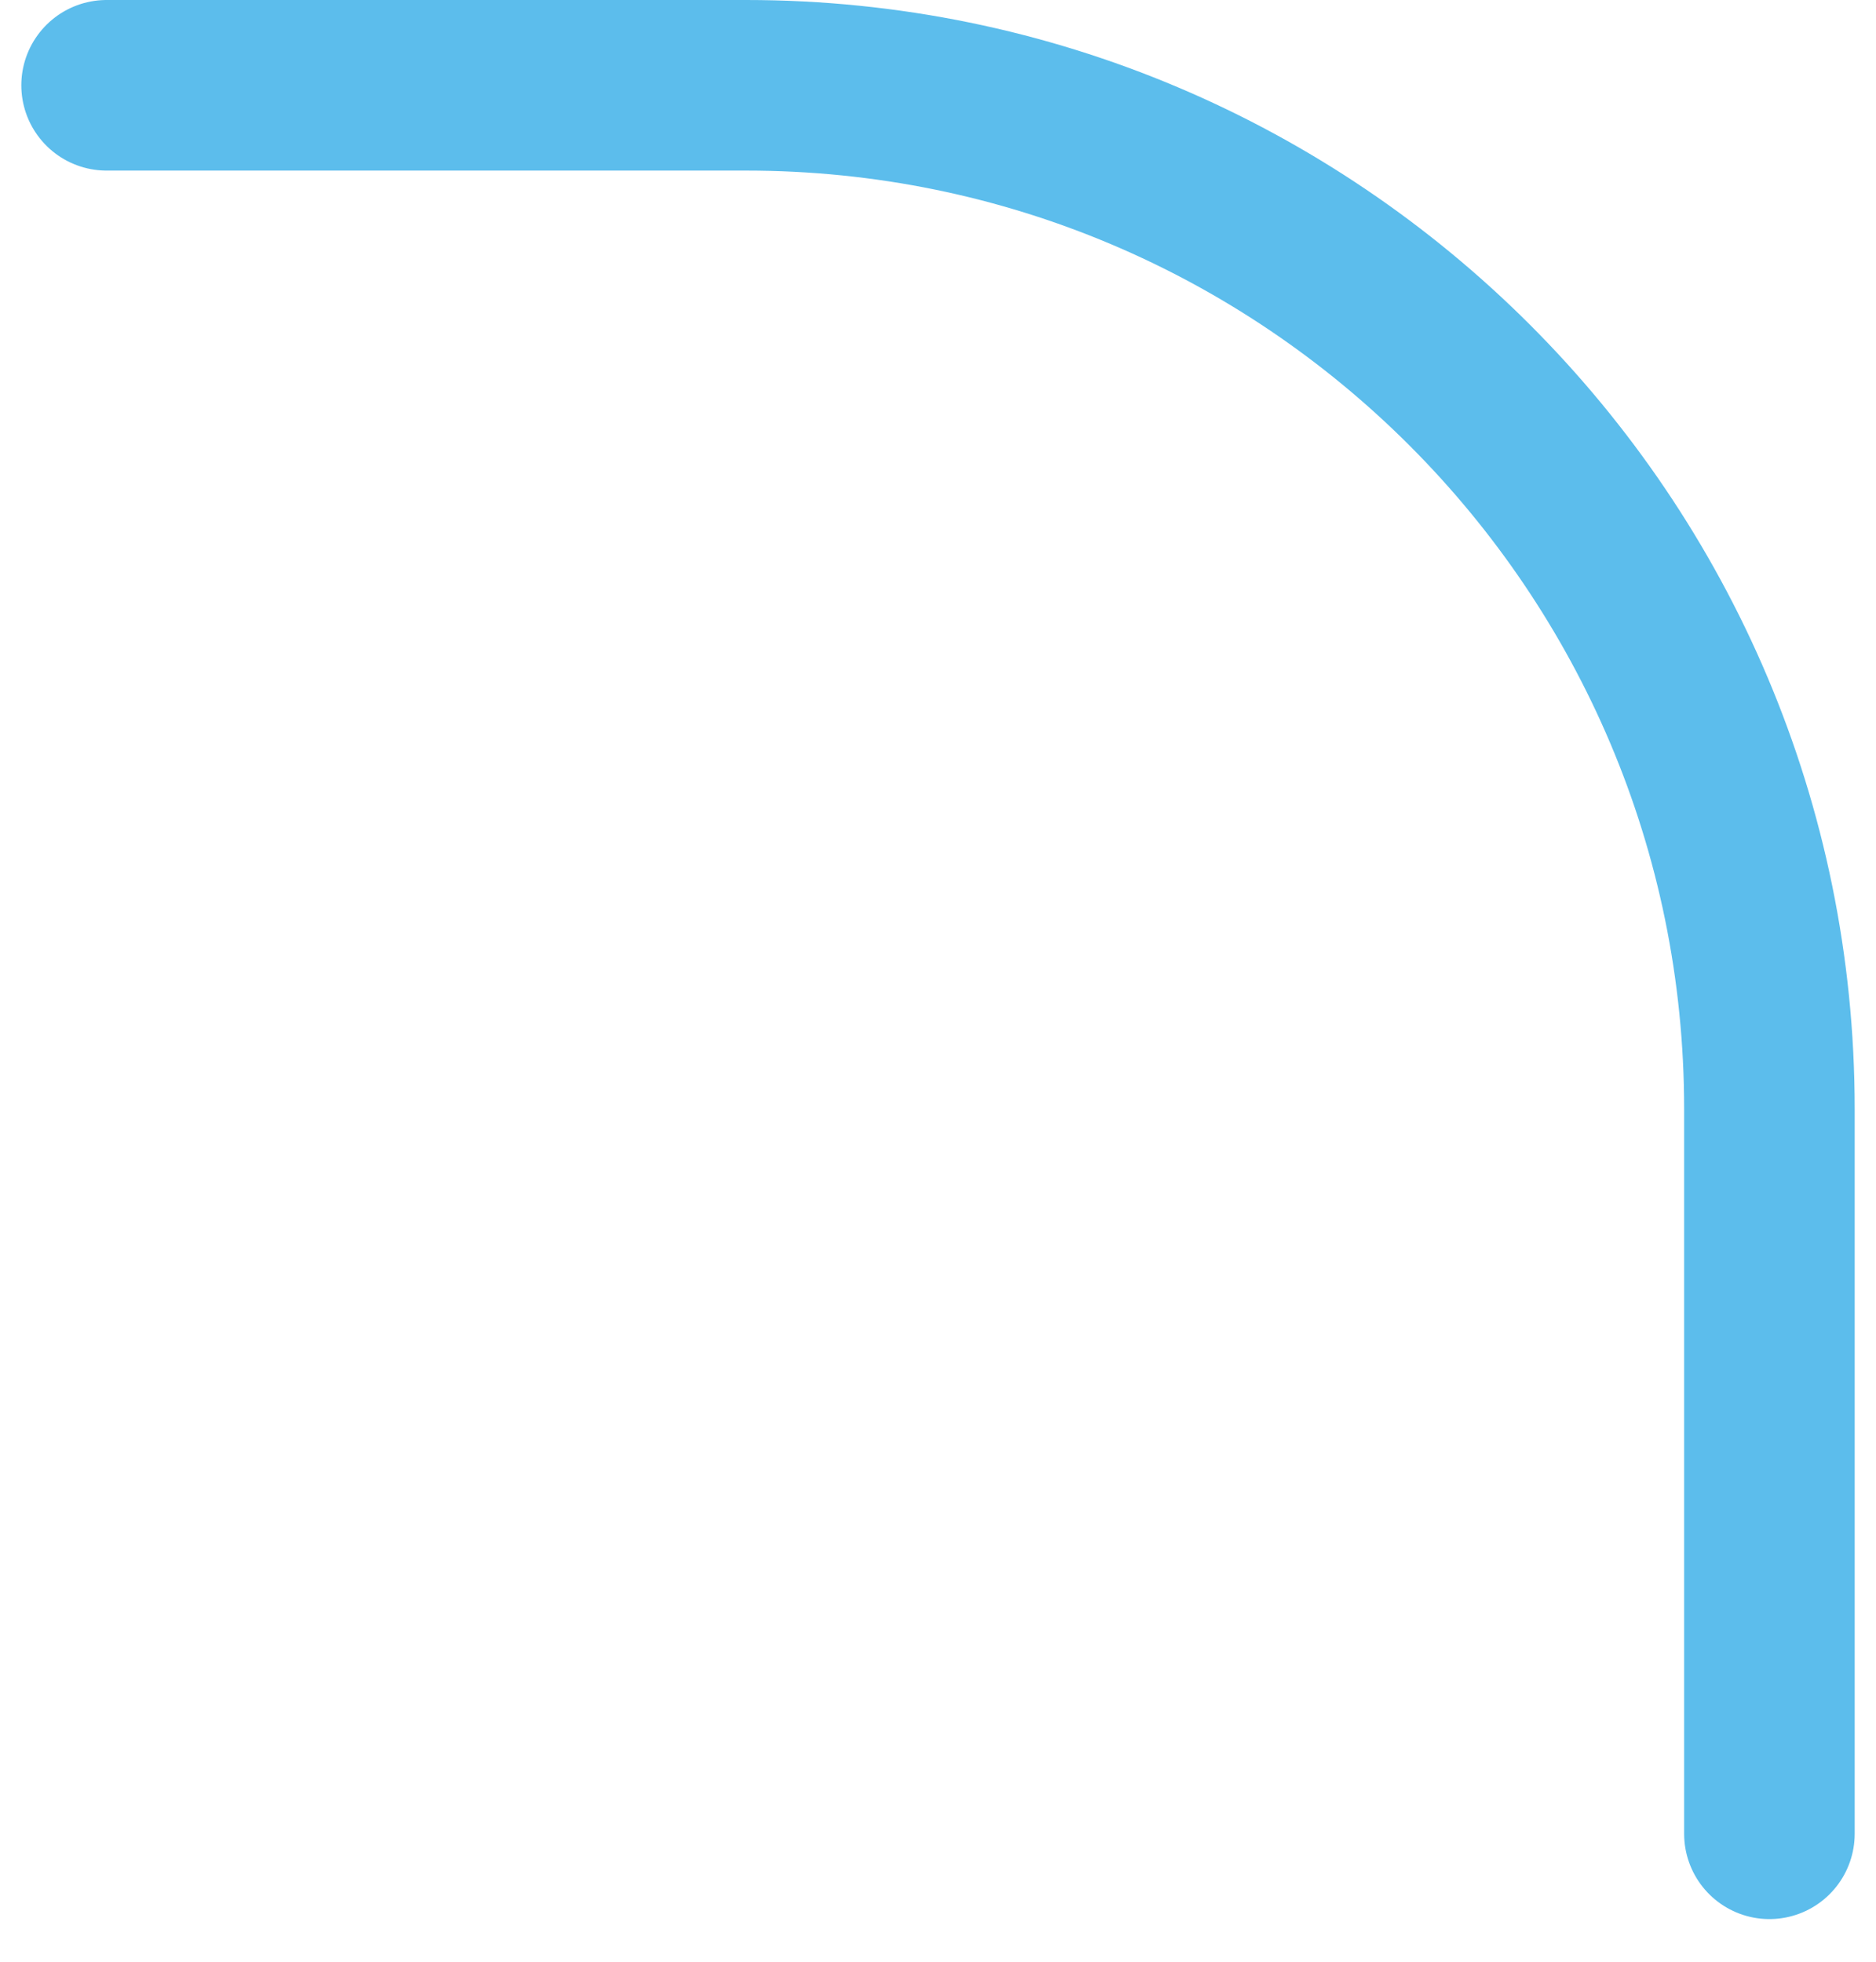 <svg width="22" height="23" viewBox="0 0 22 23" fill="none" xmlns="http://www.w3.org/2000/svg">
<path id="Vector 42" d="M20.75 21.5L20.75 13C20.75 6.373 15.377 1 8.75 1L1.25 1" stroke="#5CBDEC" stroke-width="2" stroke-linecap="round"/>
</svg>
